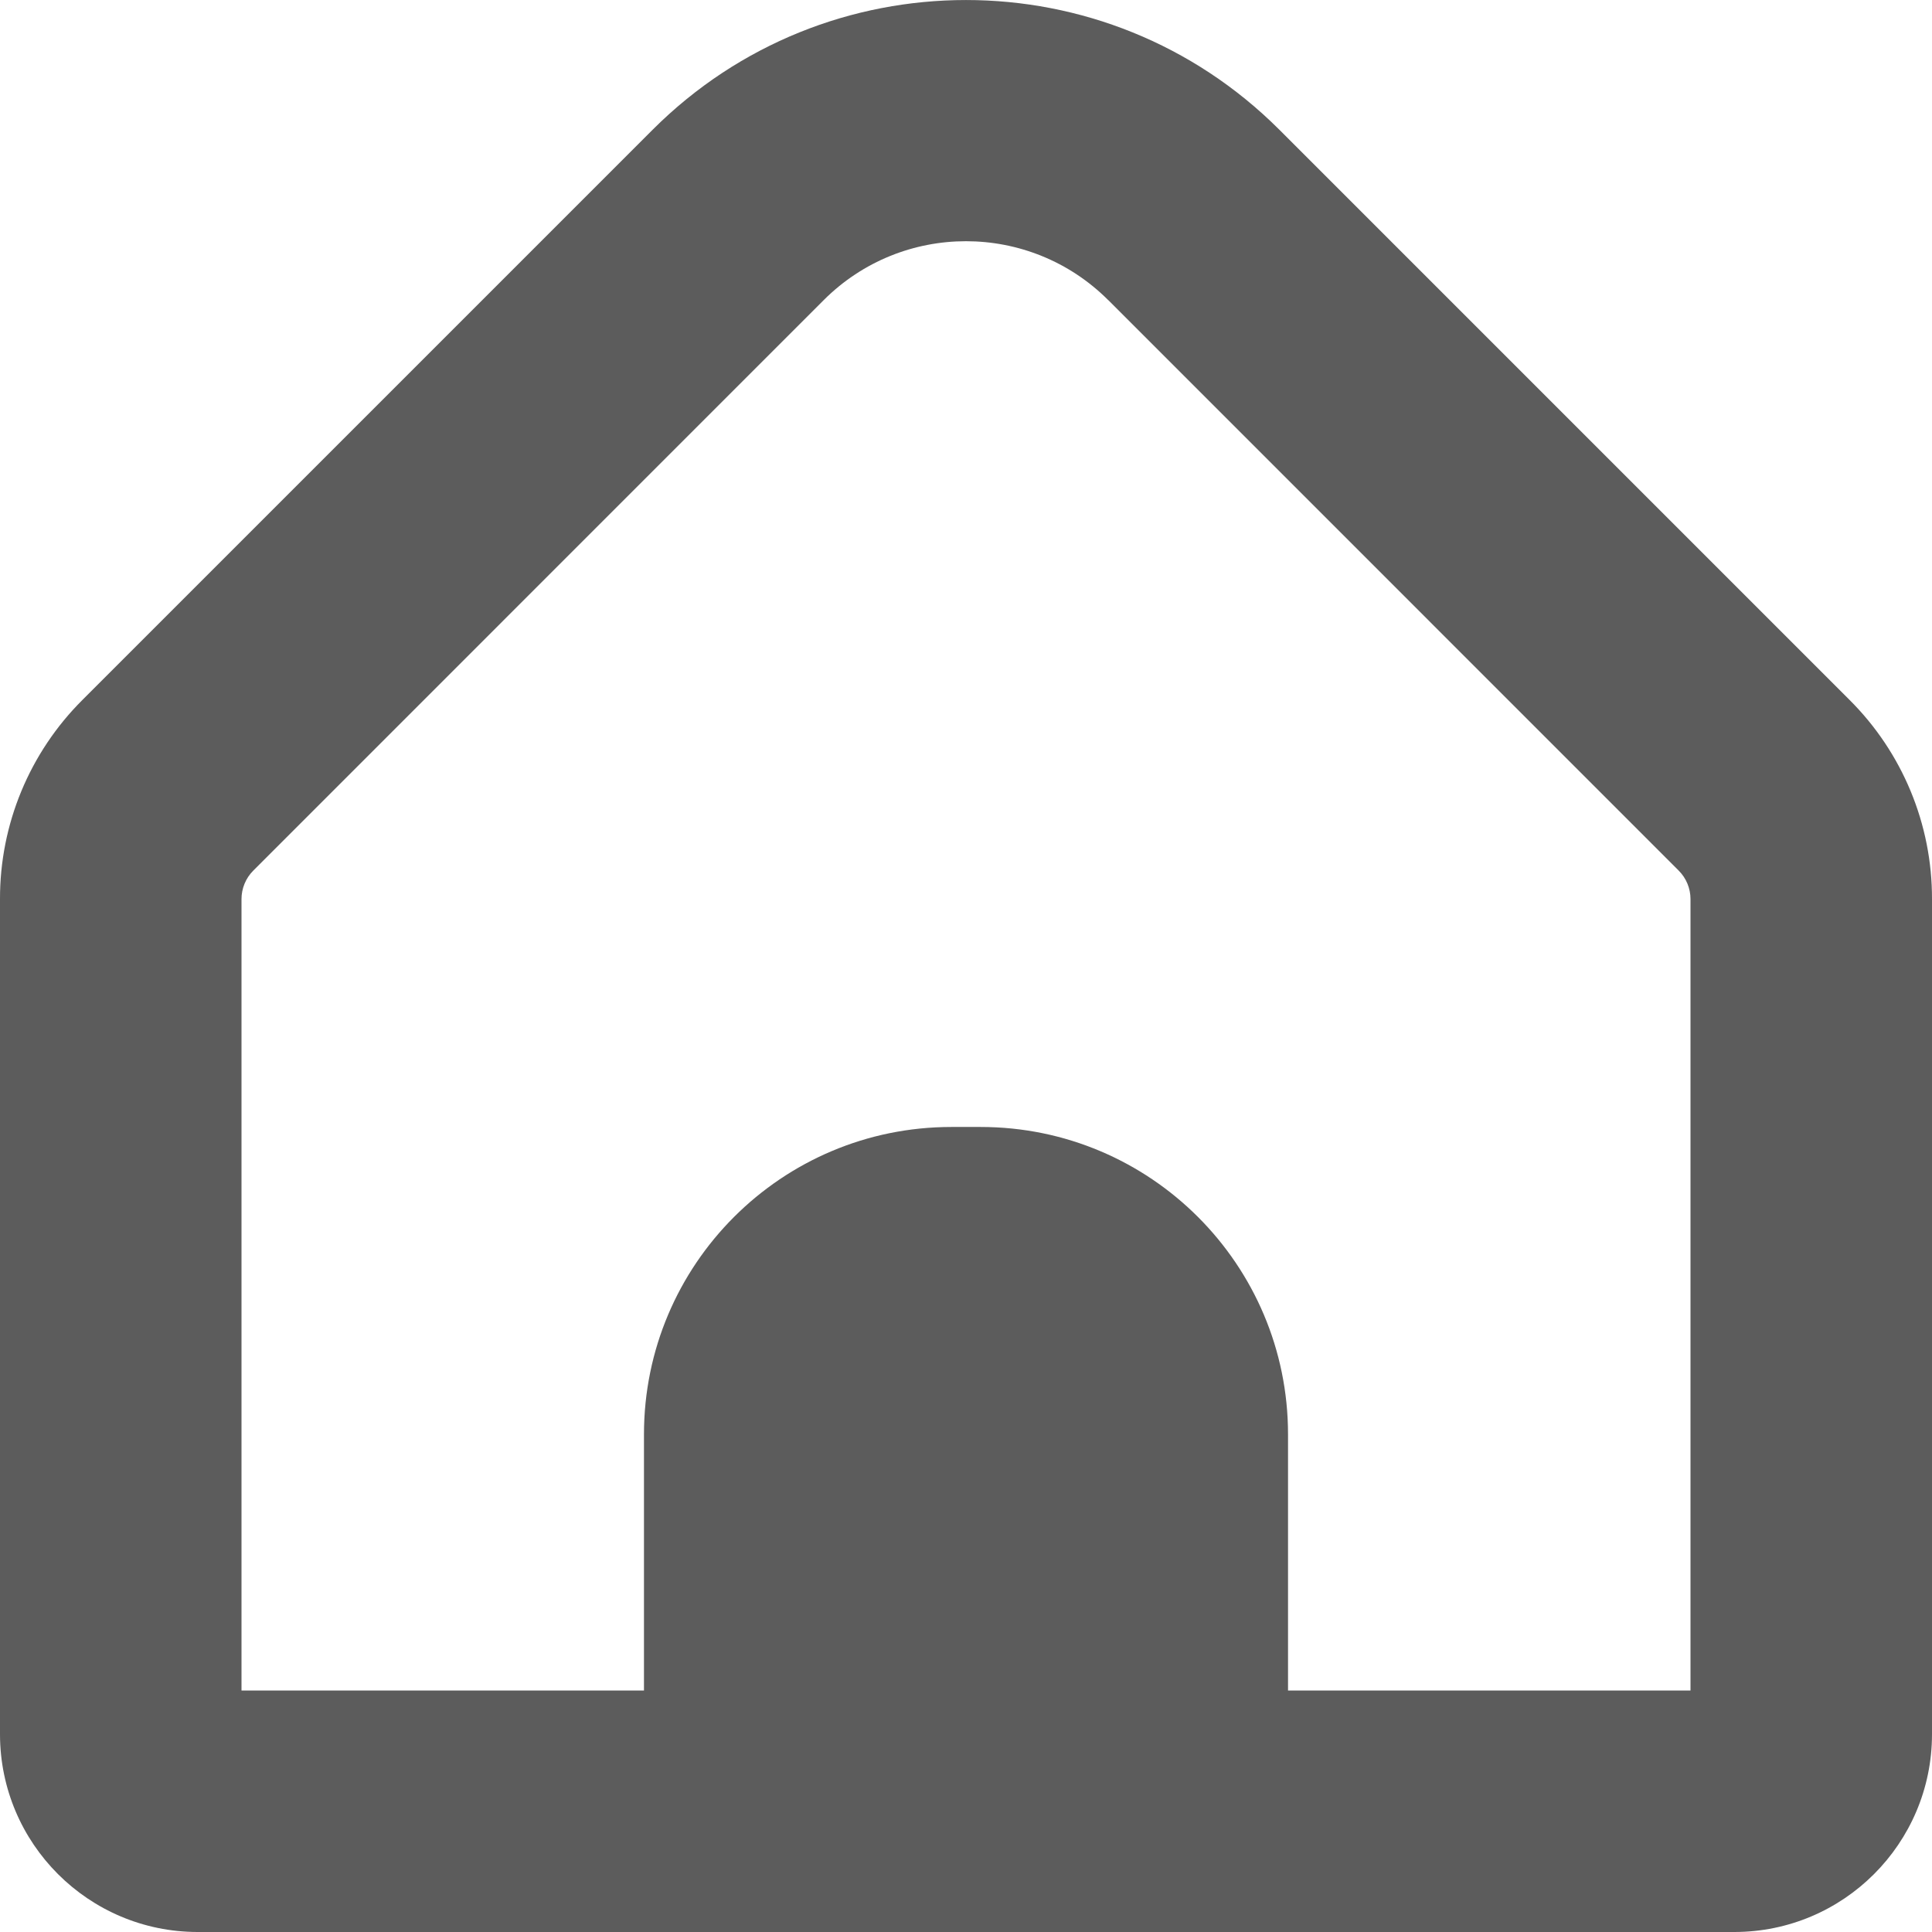 <svg width="22" height="22" viewBox="0 0 22 22" fill="none" xmlns="http://www.w3.org/2000/svg">
<path d="M21.06 7.969L14.565 1.474C12.595 -0.491 9.405 -0.491 7.435 1.474L0.94 7.969C0.336 8.57 -0.002 9.387 1.22979e-05 10.238V19.751C0.002 20.993 1.009 21.999 2.25 22H19.75C20.991 21.999 21.998 20.993 22 19.751V10.238C22.002 9.387 21.664 8.57 21.06 7.969ZM19.25 19.25H14.667V16.333C14.667 14.4 13.1 12.833 11.167 12.833H10.833C8.9 12.833 7.333 14.4 7.333 16.333V19.25H2.75V10.238C2.75 10.117 2.798 10 2.884 9.914L9.379 3.418C10.274 2.523 11.725 2.523 12.62 3.418C12.62 3.418 12.621 3.418 12.621 3.418L19.116 9.914C19.202 10 19.25 10.117 19.25 10.238V19.25H19.25Z" fill="#5C5C5C"/>
</svg>
